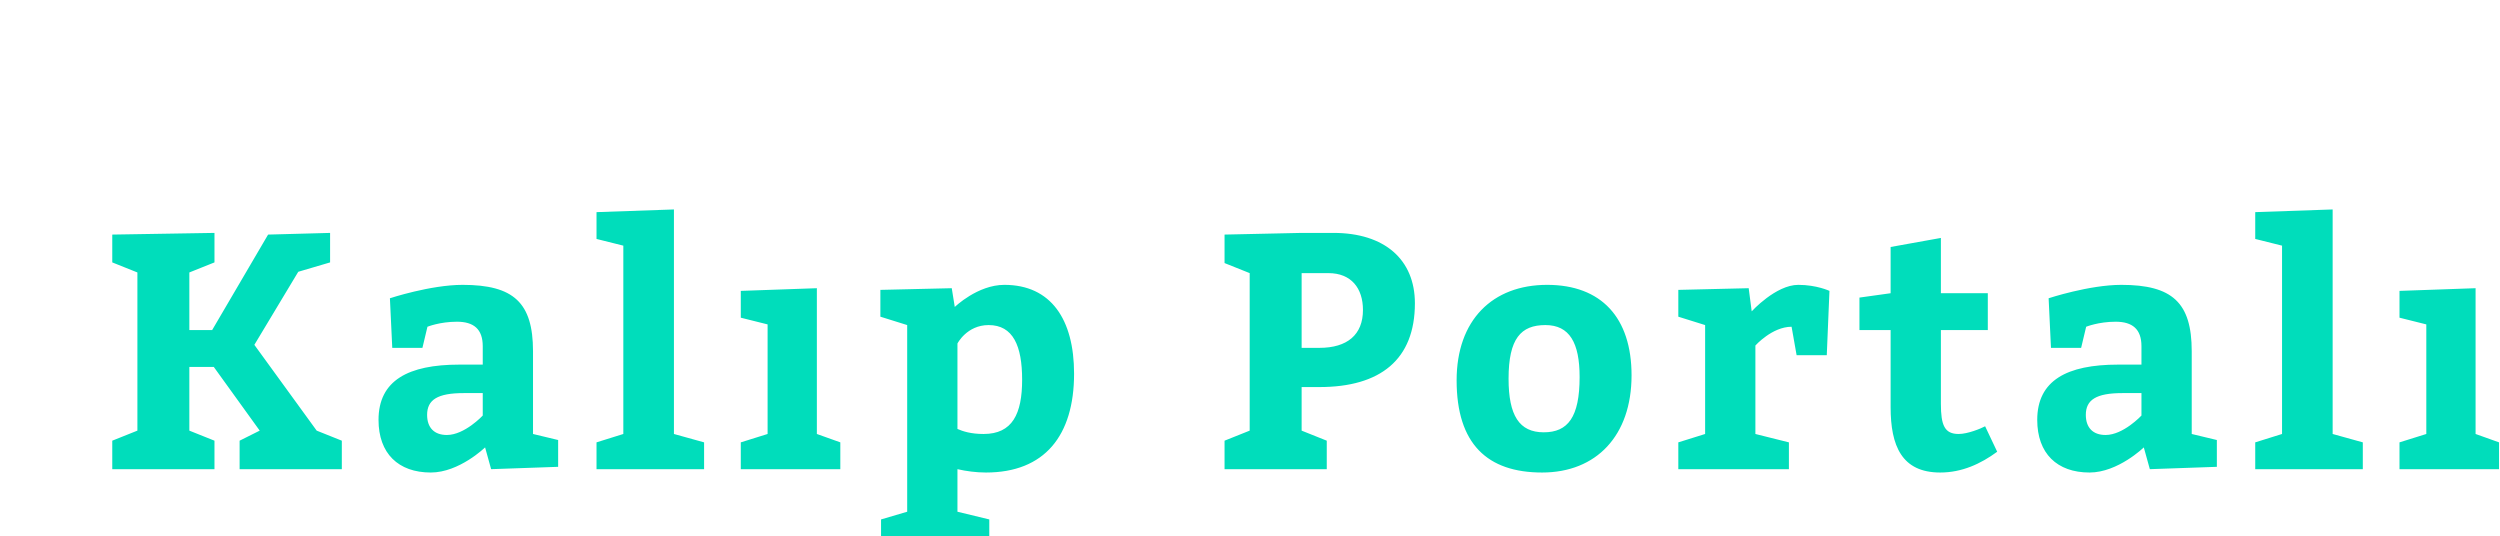 <?xml version="1.0"?>
<svg version="1.1" xmlns="http://www.w3.org/2000/svg" width="373" height="80" style=""><path fill="#00ddbb" d="M16.75,70l0-4.25l3.75-1.5l0-23.6l-3.75-1.5l0-4.15l15.25-0.25l0,4.4l-3.75,1.5l0,8.6l3.4,0l8.35-14.25l9.25-0.25l0,4.4l-4.75,1.4l-6.55,10.9l9.3,12.8l3.75,1.5l0,4.25l-15.25,0l0-4.25l3-1.5l-6.85-9.5l-3.65,0l0,9.5l3.75,1.5l0,4.25l-15.25,0z M73.275,70l-0.9-3.25s-3.85,3.75-8.1,3.75c-4.85,0-7.8-2.85-7.8-7.85c0-5.9,4.45-8.25,12.05-8.25l3.5,0l0-2.75c0-2.55-1.35-3.65-3.85-3.65c-2.55,0-4.4,0.75-4.4,0.75l-0.75,3.15l-4.5,0l-0.35-7.4s6.05-2,10.85-2c7.6,0,10.5,2.65,10.5,9.9l0,12.35l3.75,0.9l0,4z M72.025,58.65l-2.85,0c-3.9,0-5.45,1-5.45,3.25c0,1.9,1.05,3,2.95,3c2.65,0,5.35-2.9,5.35-2.9l0-3.35z M100.551,64.75l4.5,1.25l0,4l-16.05,0l0-4l4-1.25l0-28.1l-4-1l0-4l11.55-0.4l0,33.5z M121.876,64.75l3.5,1.25l0,4l-14.85,0l0-4l4-1.25l0-16.35l-4-1l0-4l11.35-0.4l0,21.75z M131.352,43.25l10.65-0.25l0.45,2.8s3.4-3.3,7.4-3.3c6.95,0,10.4,5.15,10.4,13.25c0,9.25-4.4,14.75-13.15,14.75c-1.45,0-2.95-0.2-4.25-0.5l0,6.35l4.75,1.15l0,4l-16.15,0l0-4l3.9-1.15l0-27.85l-4-1.25l0-4z M142.852,51.25l0,12.75c0.8,0.35,2,0.75,3.9,0.75c4.3,0,5.75-3,5.75-8.1c0-5.05-1.35-8.15-5-8.15c-3.25,0-4.65,2.75-4.65,2.75z M182.703,70l0-4.25l3.75-1.5l0-23.5l-3.75-1.5l0-4.25l11.5-0.25l4.75,0c7.65,0,12.15,4,12.15,10.5c0,8.4-5.15,12.5-14.25,12.5l-2.65,0l0,6.5l3.75,1.5l0,4.25l-15.25,0z M194.203,51.9l2.65,0c4.15,0,6.5-1.95,6.5-5.65c0-3.25-1.75-5.5-5.15-5.5l-4,0l0,11.15z M230.828,42.5c8.1,0,12.6,4.9,12.6,13.5c0,9-5.25,14.5-13.35,14.5c-8.15,0-12.75-4.25-12.75-13.75c0-9,5.35-14.25,13.5-14.25z M230.578,48.5c-3.65,0-5.5,2-5.5,8c0,5.5,1.6,8,5.25,8c3.6,0,5.35-2.25,5.35-8.25c0-5.1-1.5-7.75-5.1-7.75z M260.904,43l0.45,3.45s3.6-3.95,6.95-3.95c2.75,0,4.65,0.9,4.65,0.9l-0.4,9.6l-4.5,0l-0.75-4.25c-2.9,0-5.4,2.8-5.4,2.8l0,13.2l5,1.25l0,4l-16.5,0l0-4l4-1.25l0-16.25l-4-1.25l0-4z M296.18,63.6l1.8,3.8c-2.45,1.8-5.25,3.1-8.5,3.1c-5.75,0-7.4-4-7.4-9.75l0-11.5l-4.65,0l0-4.85l4.65-0.65l0-6.9l7.5-1.35l0,8.25l7,0l0,5.5l-7,0l0,11c0,3.2,0.55,4.5,2.65,4.5c1.35,0,3.3-0.8,3.95-1.15z M320.755,70l-0.9-3.25s-3.85,3.75-8.1,3.75c-4.85,0-7.8-2.85-7.8-7.85c0-5.9,4.45-8.25,12.05-8.25l3.5,0l0-2.75c0-2.55-1.35-3.65-3.85-3.65c-2.55,0-4.4,0.75-4.4,0.75l-0.75,3.15l-4.5,0l-0.35-7.4s6.05-2,10.85-2c7.6,0,10.5,2.65,10.5,9.9l0,12.35l3.75,0.9l0,4z M319.505,58.65l-2.85,0c-3.9,0-5.45,1-5.45,3.25c0,1.9,1.05,3,2.95,3c2.65,0,5.35-2.9,5.35-2.9l0-3.35z M348.031,64.75l4.5,1.25l0,4l-16.05,0l0-4l4-1.25l0-28.1l-4-1l0-4l11.55-0.4l0,33.5z M369.356,64.75l3.5,1.25l0,4l-14.85,0l0-4l4-1.25l0-16.35l-4-1l0-4l11.35-0.4l0,21.75z"/><path fill="#" d=""/></svg>

